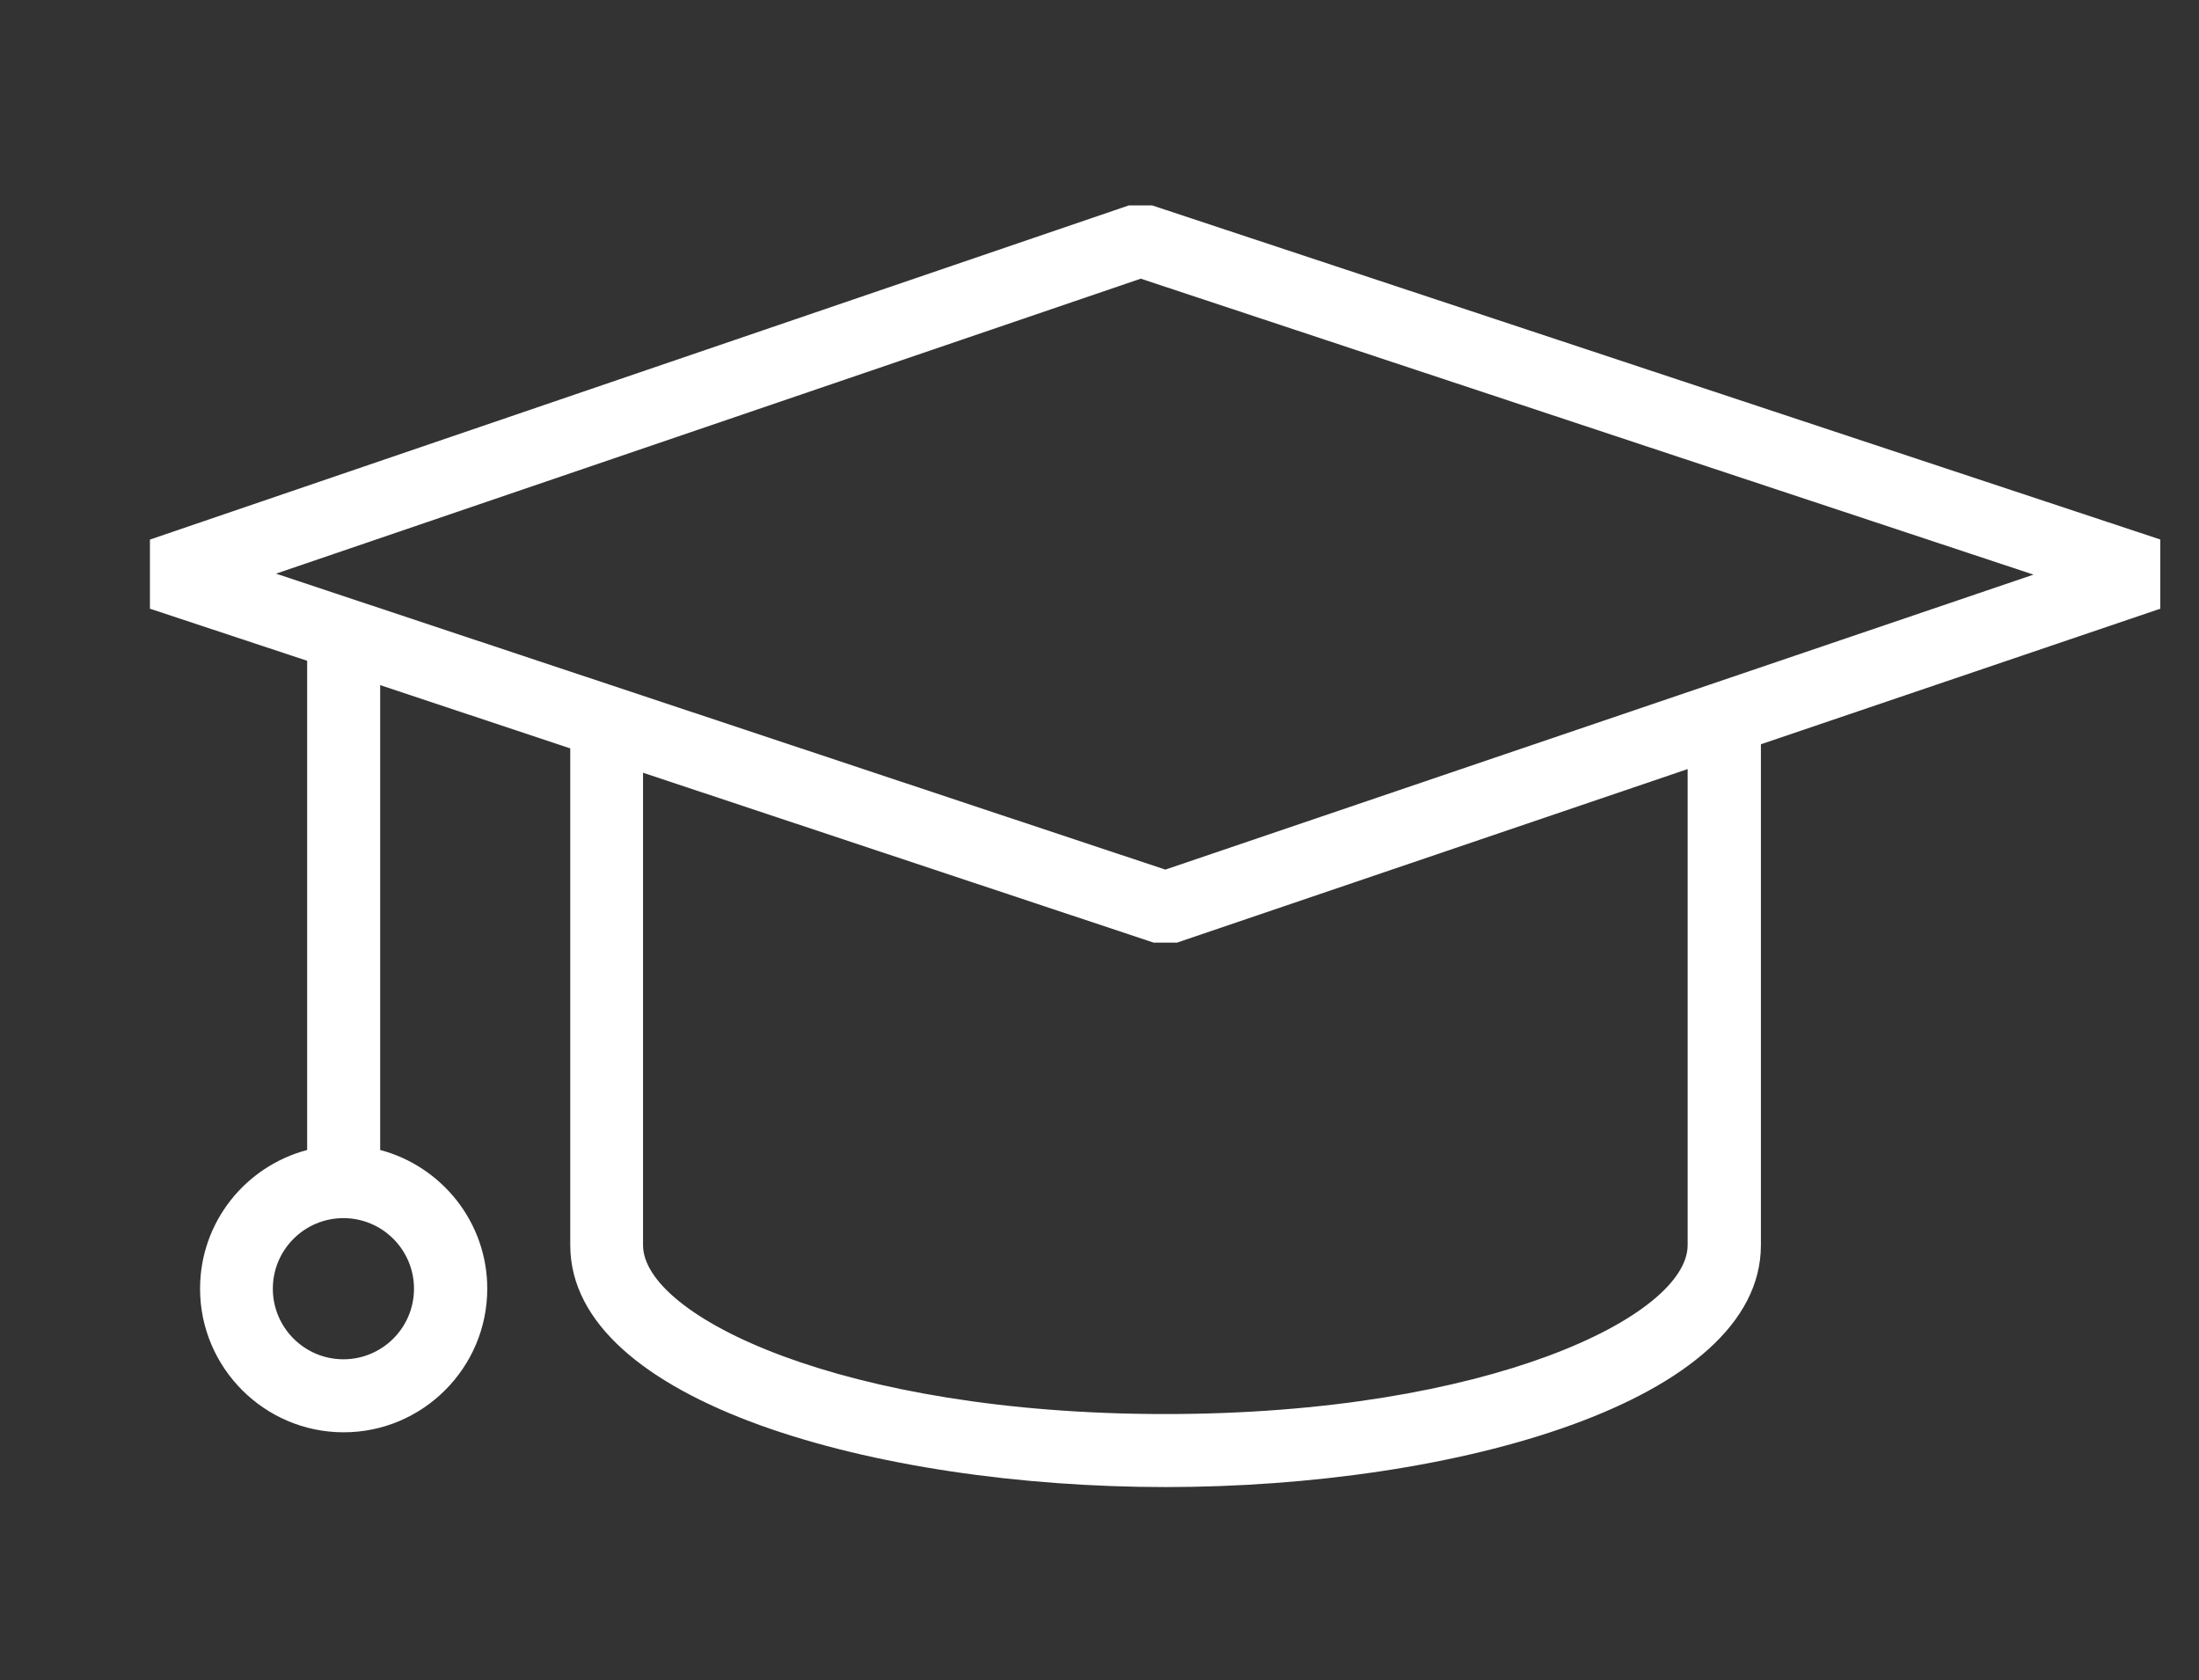 <?xml version="1.0" encoding="UTF-8"?>
<svg id="Capa_2" data-name="Capa 2" xmlns="http://www.w3.org/2000/svg" viewBox="0 0 90.35 69.04">
  <rect x="0" y="0" width="90.35" height="69.04" fill="#333333" stroke="none"/>
  <defs>
    <style>
      .cls-1 {
        fill: #fff;
      }

      .cls-2 {
        fill: none;
      }
    </style>
  </defs>
  <g id="Capa_1-2" data-name="Capa 1">
    <g>
      <path class="cls-1" d="M88.74,22.16L47.34,8.44h-.96S6.16,22.17,6.16,22.17v2.84s6.46,2.14,6.46,2.14v20.1c-2.53,.67-4.4,2.96-4.4,5.7,0,3.25,2.65,5.9,5.9,5.9s5.9-2.65,5.9-5.9c0-2.73-1.87-5.03-4.4-5.7V28.15l7.81,2.6v20.41c0,6.46,12.6,9.94,24.46,9.94s24.46-3.49,24.46-9.94V30.58l16.41-5.57v-2.84ZM17.01,52.95c0,1.6-1.3,2.9-2.9,2.9s-2.9-1.3-2.9-2.9,1.3-2.9,2.9-2.9,2.9,1.3,2.9,2.9Zm52.33-1.79c0,2.9-8.16,6.94-21.46,6.94s-21.46-4.04-21.46-6.94V31.75l20.98,6.98h.96s20.98-7.13,20.98-7.13v19.56Zm-21.46-15.43L11.34,23.57,46.87,11.45l36.68,12.16-35.67,12.12Z"/>
      <rect class="cls-2" width="90.35" height="69.04"/>
    </g>
  </g>
</svg>